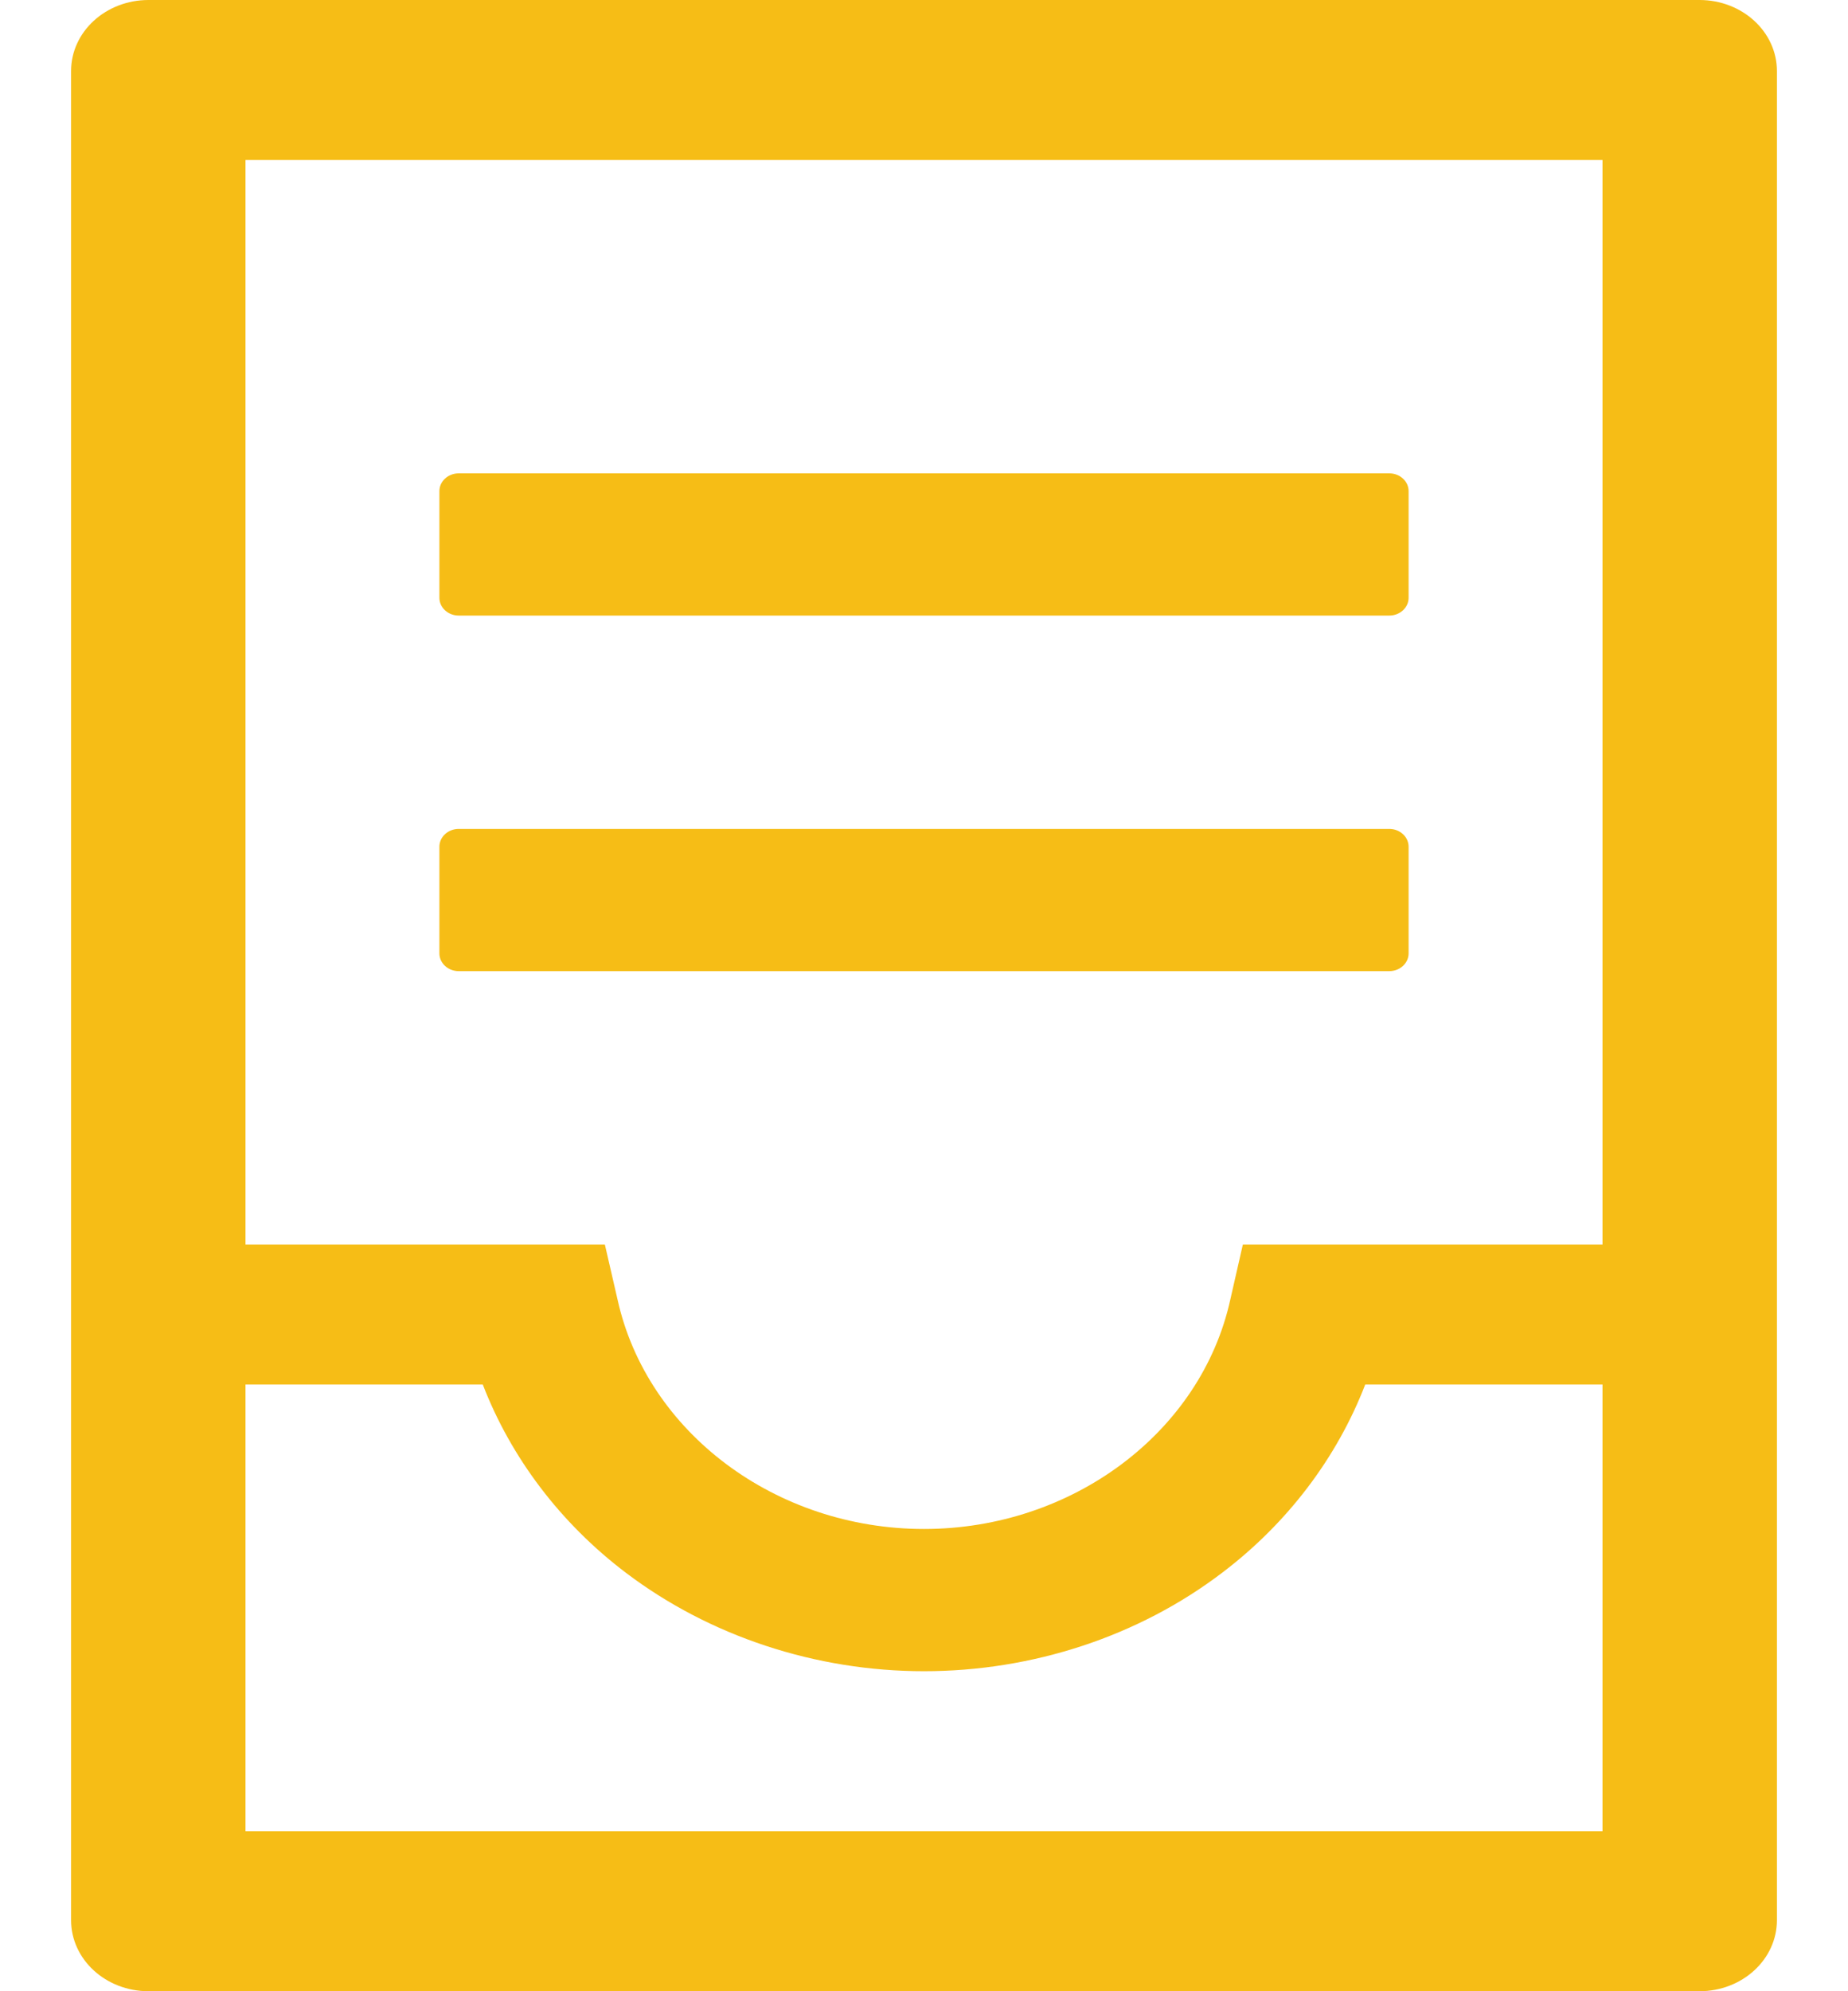 <?xml version="1.0" encoding="UTF-8"?>
<svg width="13px" height="14px" viewBox="0 0 13 14" version="1.1" xmlns="http://www.w3.org/2000/svg" xmlns:xlink="http://www.w3.org/1999/xlink">
    <!-- Generator: Sketch 57.1 (83088) - https://sketch.com -->
    <title>container</title>
    <desc>Created with Sketch.</desc>
    <g id="页面-1" stroke="none" stroke-width="1" fill="none" fill-rule="evenodd">
        <g id="container" transform="translate(-2, -1)" fill-rule="nonzero">
            <rect id="矩形" fill="#000000" opacity="0" x="0" y="0" width="16" height="16"></rect>
            <path d="M13.955,1 L3.045,1 C2.744,1 2.5,1.223 2.5,1.5 L2.5,14.5 C2.5,14.777 2.744,15 3.045,15 L13.955,15 C14.256,15 14.5,14.777 14.5,14.5 L14.5,1.5 C14.5,1.223 14.256,1 13.955,1 Z M13.273,13.875 L3.727,13.875 L3.727,10.734 L5.396,10.734 C5.594,11.247 5.941,11.708 6.403,12.058 C6.991,12.503 7.736,12.75 8.5,12.75 C9.264,12.75 10.009,12.505 10.597,12.058 C11.059,11.708 11.406,11.247 11.604,10.734 L13.273,10.734 L13.273,9.75 L10.743,9.75 L10.655,10.136 C10.45,11.07 9.543,11.75 8.5,11.75 C7.457,11.75 6.55,11.07 6.344,10.136 L6.255,9.75 L3.727,9.75 L3.727,2.125 L13.273,2.125 L13.273,13.875 Z M5.227,5.328 L11.773,5.328 C11.848,5.328 11.909,5.272 11.909,5.203 L11.909,4.453 C11.909,4.384 11.848,4.328 11.773,4.328 L5.227,4.328 C5.152,4.328 5.091,4.384 5.091,4.453 L5.091,5.203 C5.091,5.272 5.152,5.328 5.227,5.328 Z M5.227,7.828 L11.773,7.828 C11.848,7.828 11.909,7.772 11.909,7.703 L11.909,6.953 C11.909,6.884 11.848,6.828 11.773,6.828 L5.227,6.828 C5.152,6.828 5.091,6.884 5.091,6.953 L5.091,7.703 C5.091,7.772 5.152,7.828 5.227,7.828 Z" id="形状" fill="#F6BD16"></path>
        </g>
    </g>
</svg>